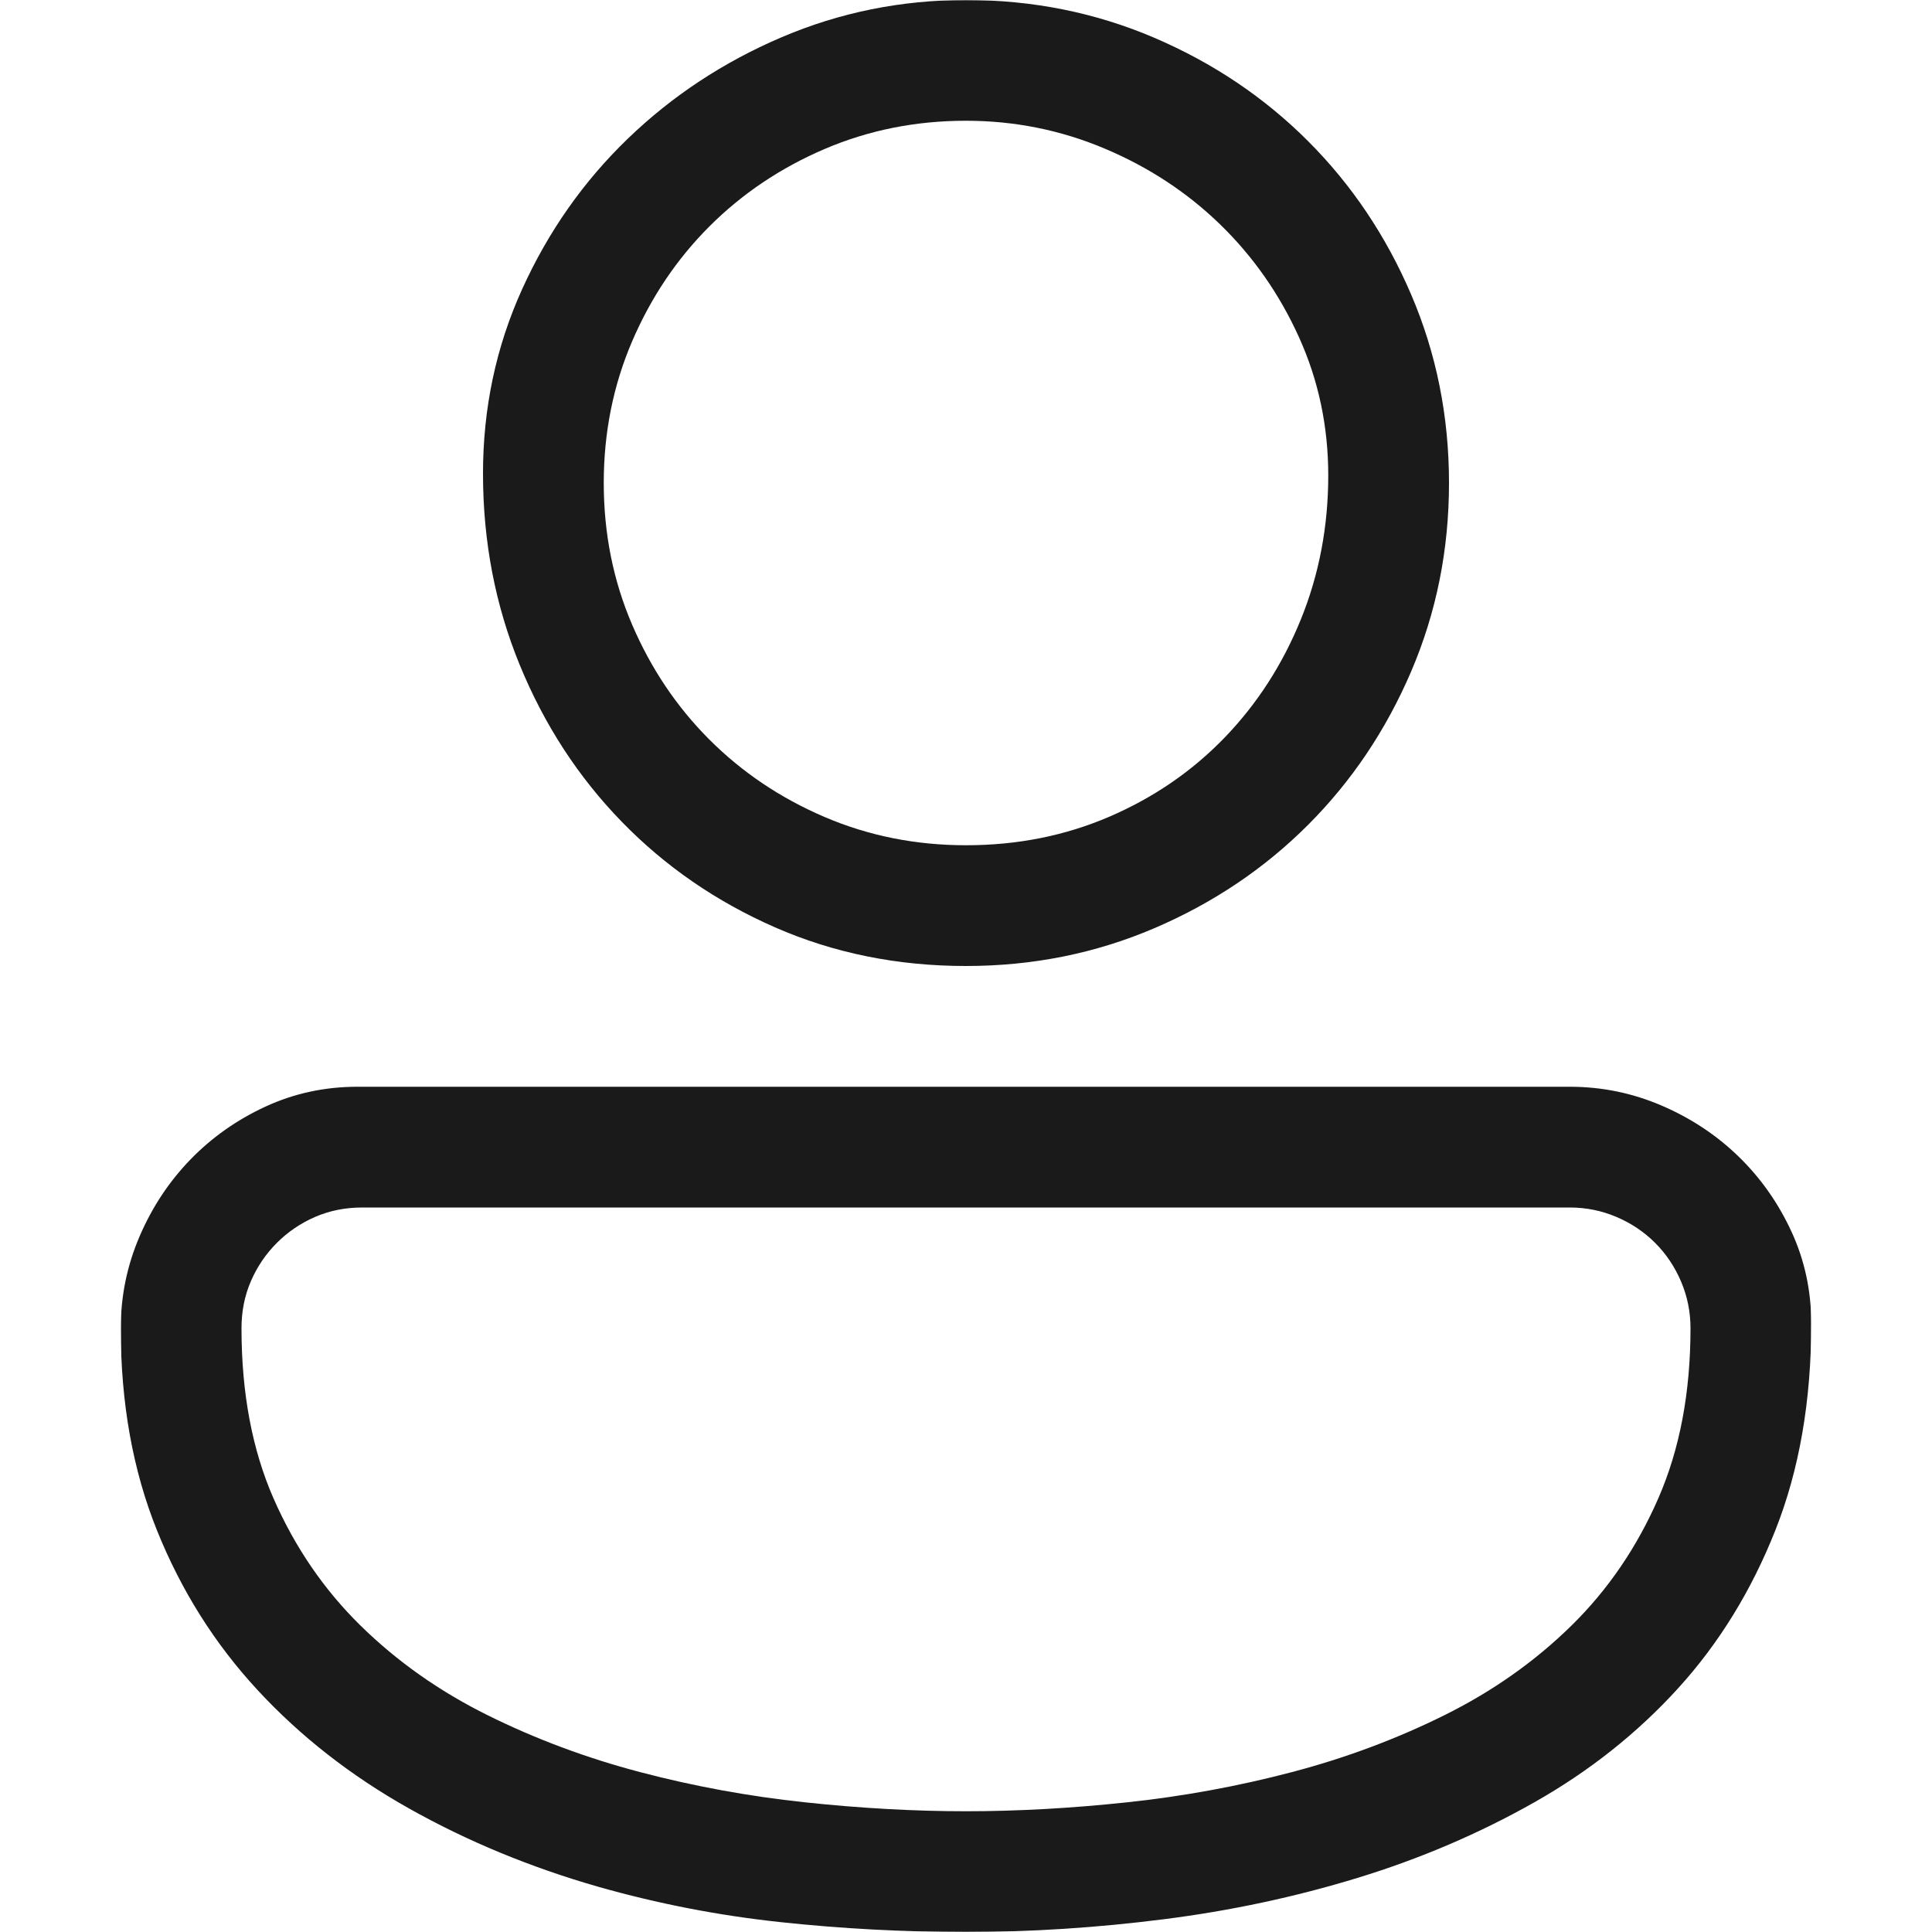 <svg width="1024" height="1024" viewBox="0 0 1024 1024" fill="none" xmlns="http://www.w3.org/2000/svg">
<mask id="mask0_47_1363" style="mask-type:luminance" maskUnits="userSpaceOnUse" x="64" y="0" width="896" height="1024">
<path d="M960 0H64V1024H960V0Z" fill="white"/>
</mask>
<g mask="url(#mask0_47_1363)">
<path d="M256 251C256 216.333 262.917 183.75 276.75 153.25C290.583 122.75 309.25 96.167 332.75 73.5C356.25 50.833 383.417 32.917 414.25 19.75C445.083 6.583 477.667 0 512 0C547.333 0 580.583 6.667 611.75 20C642.917 33.333 670.083 51.583 693.25 74.75C716.417 97.917 734.667 125.083 748 156.25C761.333 187.417 768 220.667 768 256C768 291.333 761.333 324.583 748 355.75C734.667 386.917 716.417 414.083 693.25 437.25C670.083 460.417 642.917 478.667 611.75 492C580.583 505.333 547.333 512 512 512C475.667 512 441.917 505.167 410.75 491.5C379.583 477.833 352.5 459.167 329.5 435.5C306.5 411.833 288.5 384.167 275.5 352.5C262.5 320.833 256 287 256 251ZM704 252C704 226 698.833 201.583 688.5 178.75C678.167 155.917 664.25 136 646.75 119C629.25 102 608.833 88.583 585.5 78.75C562.167 68.917 537.667 64 512 64C485.333 64 460.333 69 437 79C413.667 89 393.333 102.667 376 120C358.667 137.333 345 157.667 335 181C325 204.333 320 229.333 320 256C320 282.667 325 307.667 335 331C345 354.333 358.667 374.667 376 392C393.333 409.333 413.667 423 437 433C460.333 443 485.333 448 512 448C539.333 448 564.75 442.917 588.25 432.75C611.75 422.583 632.083 408.583 649.25 390.75C666.417 372.917 679.833 352.083 689.5 328.25C699.167 304.417 704 279 704 252ZM64 704C64 687 67.333 670.75 74 655.25C80.667 639.75 89.667 626.167 101 614.5C112.333 602.833 125.583 593.5 140.75 586.5C155.917 579.5 172.167 576 189.5 576H832C849 576 865.25 579.333 880.75 586C896.25 592.667 909.833 601.667 921.5 613C933.167 624.333 942.5 637.583 949.5 652.75C956.5 667.917 960 684.167 960 701.5C960 742.5 953.667 779 941 811C928.333 843 911.167 870.917 889.5 894.75C867.833 918.583 842.417 938.75 813.25 955.25C784.083 971.75 752.917 985.083 719.75 995.25C686.583 1005.42 652.25 1012.75 616.75 1017.25C581.25 1021.75 546.333 1024 512 1024C479 1024 446.167 1022.25 413.5 1018.75C380.833 1015.25 348.667 1009 317 1000C281 989.667 247.583 975.833 216.75 958.5C185.917 941.167 159.167 920.25 136.5 895.75C113.833 871.25 96.083 843.083 83.25 811.25C70.417 779.417 64 743.667 64 704ZM896 704C896 695.333 894.333 687.083 891 679.25C887.667 671.417 883.083 664.583 877.25 658.75C871.417 652.917 864.583 648.333 856.75 645C848.917 641.667 840.667 640 832 640H192C183 640 174.667 641.667 167 645C159.333 648.333 152.583 652.917 146.75 658.75C140.917 664.583 136.333 671.333 133 679C129.667 686.667 128 695 128 704C128 738.333 133.667 768.417 145 794.25C156.333 820.083 171.667 842.5 191 861.5C210.333 880.5 232.75 896.333 258.25 909C283.75 921.667 310.75 931.75 339.25 939.25C367.75 946.75 396.833 952.083 426.5 955.25C456.167 958.417 484.667 960 512 960C539.333 960 567.833 958.417 597.5 955.25C627.167 952.083 656.25 946.75 684.75 939.25C713.25 931.75 740.25 921.667 765.75 909C791.25 896.333 813.667 880.5 833 861.5C852.333 842.5 867.667 820 879 794C890.333 768 896 738 896 704Z" fill="black" fill-opacity="0.896"/>
</g>
</svg>
